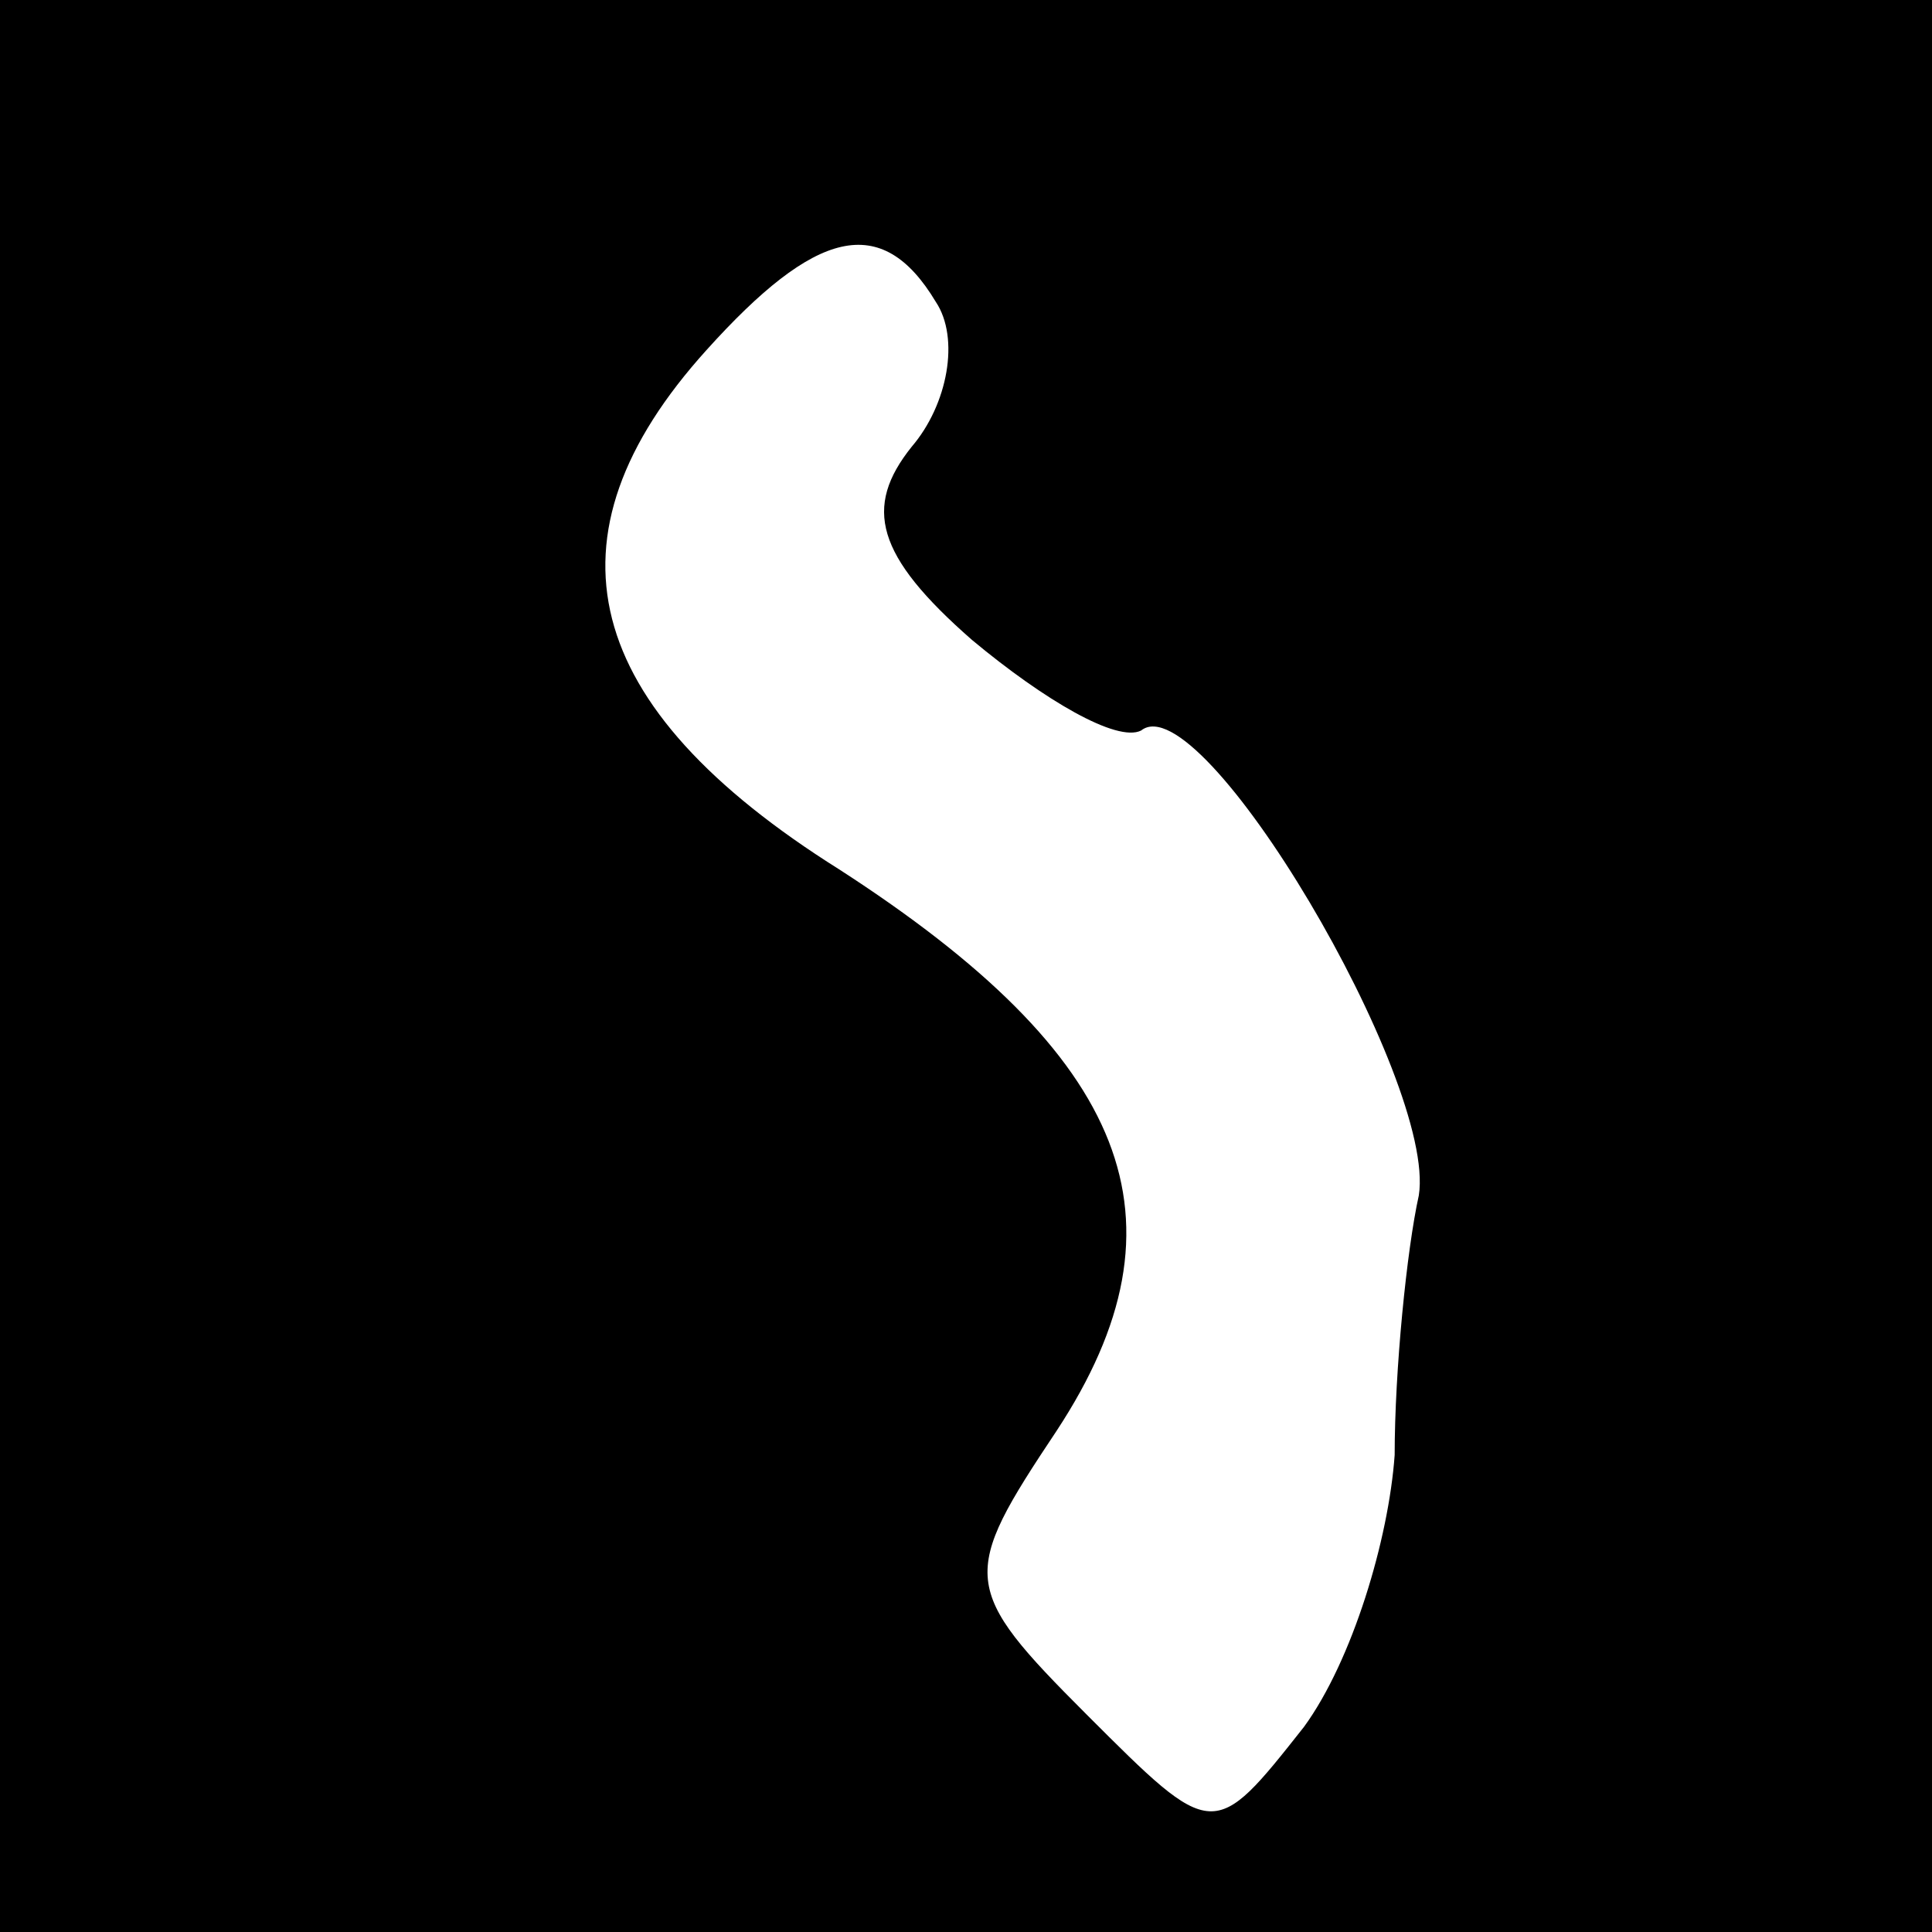 <?xml version="1.0" standalone="no"?>
<!DOCTYPE svg PUBLIC "-//W3C//DTD SVG 20010904//EN"
 "http://www.w3.org/TR/2001/REC-SVG-20010904/DTD/svg10.dtd">
<svg version="1.0" xmlns="http://www.w3.org/2000/svg"
 width="32pt" height="32pt" viewBox="0 0 32 32"
 preserveAspectRatio="xMidYMid meet">
<rect x="0" y="0" width="32" height="32" fill="#808080" stroke="none"/>
<g transform="translate(0,32) scale(0.1,-0.1)"
fill="#000000" stroke="none">
<path fill="#000000" stroke="none" d="M0 160 l0 -160 160 0 160 0 0 160 0
160 -160 0 -160 0 0 -160z"/>
<path fill="#ffffff" stroke="none" d="M155 270 c4 -6 2 -17 -4 -24 -8 -10 -6
-18 10 -32 12 -10 24 -17 28 -15 10 8 49 -58 46 -77 -2 -9 -4 -29 -4 -43 -1
-14 -7 -34 -15 -45 -15 -19 -15 -19 -36 2 -21 21 -21 23 -5 47 23 35 12 62
-36 93 -43 27 -50 55 -22 86 18 20 29 23 38 8z"/>
</g>
</svg>
